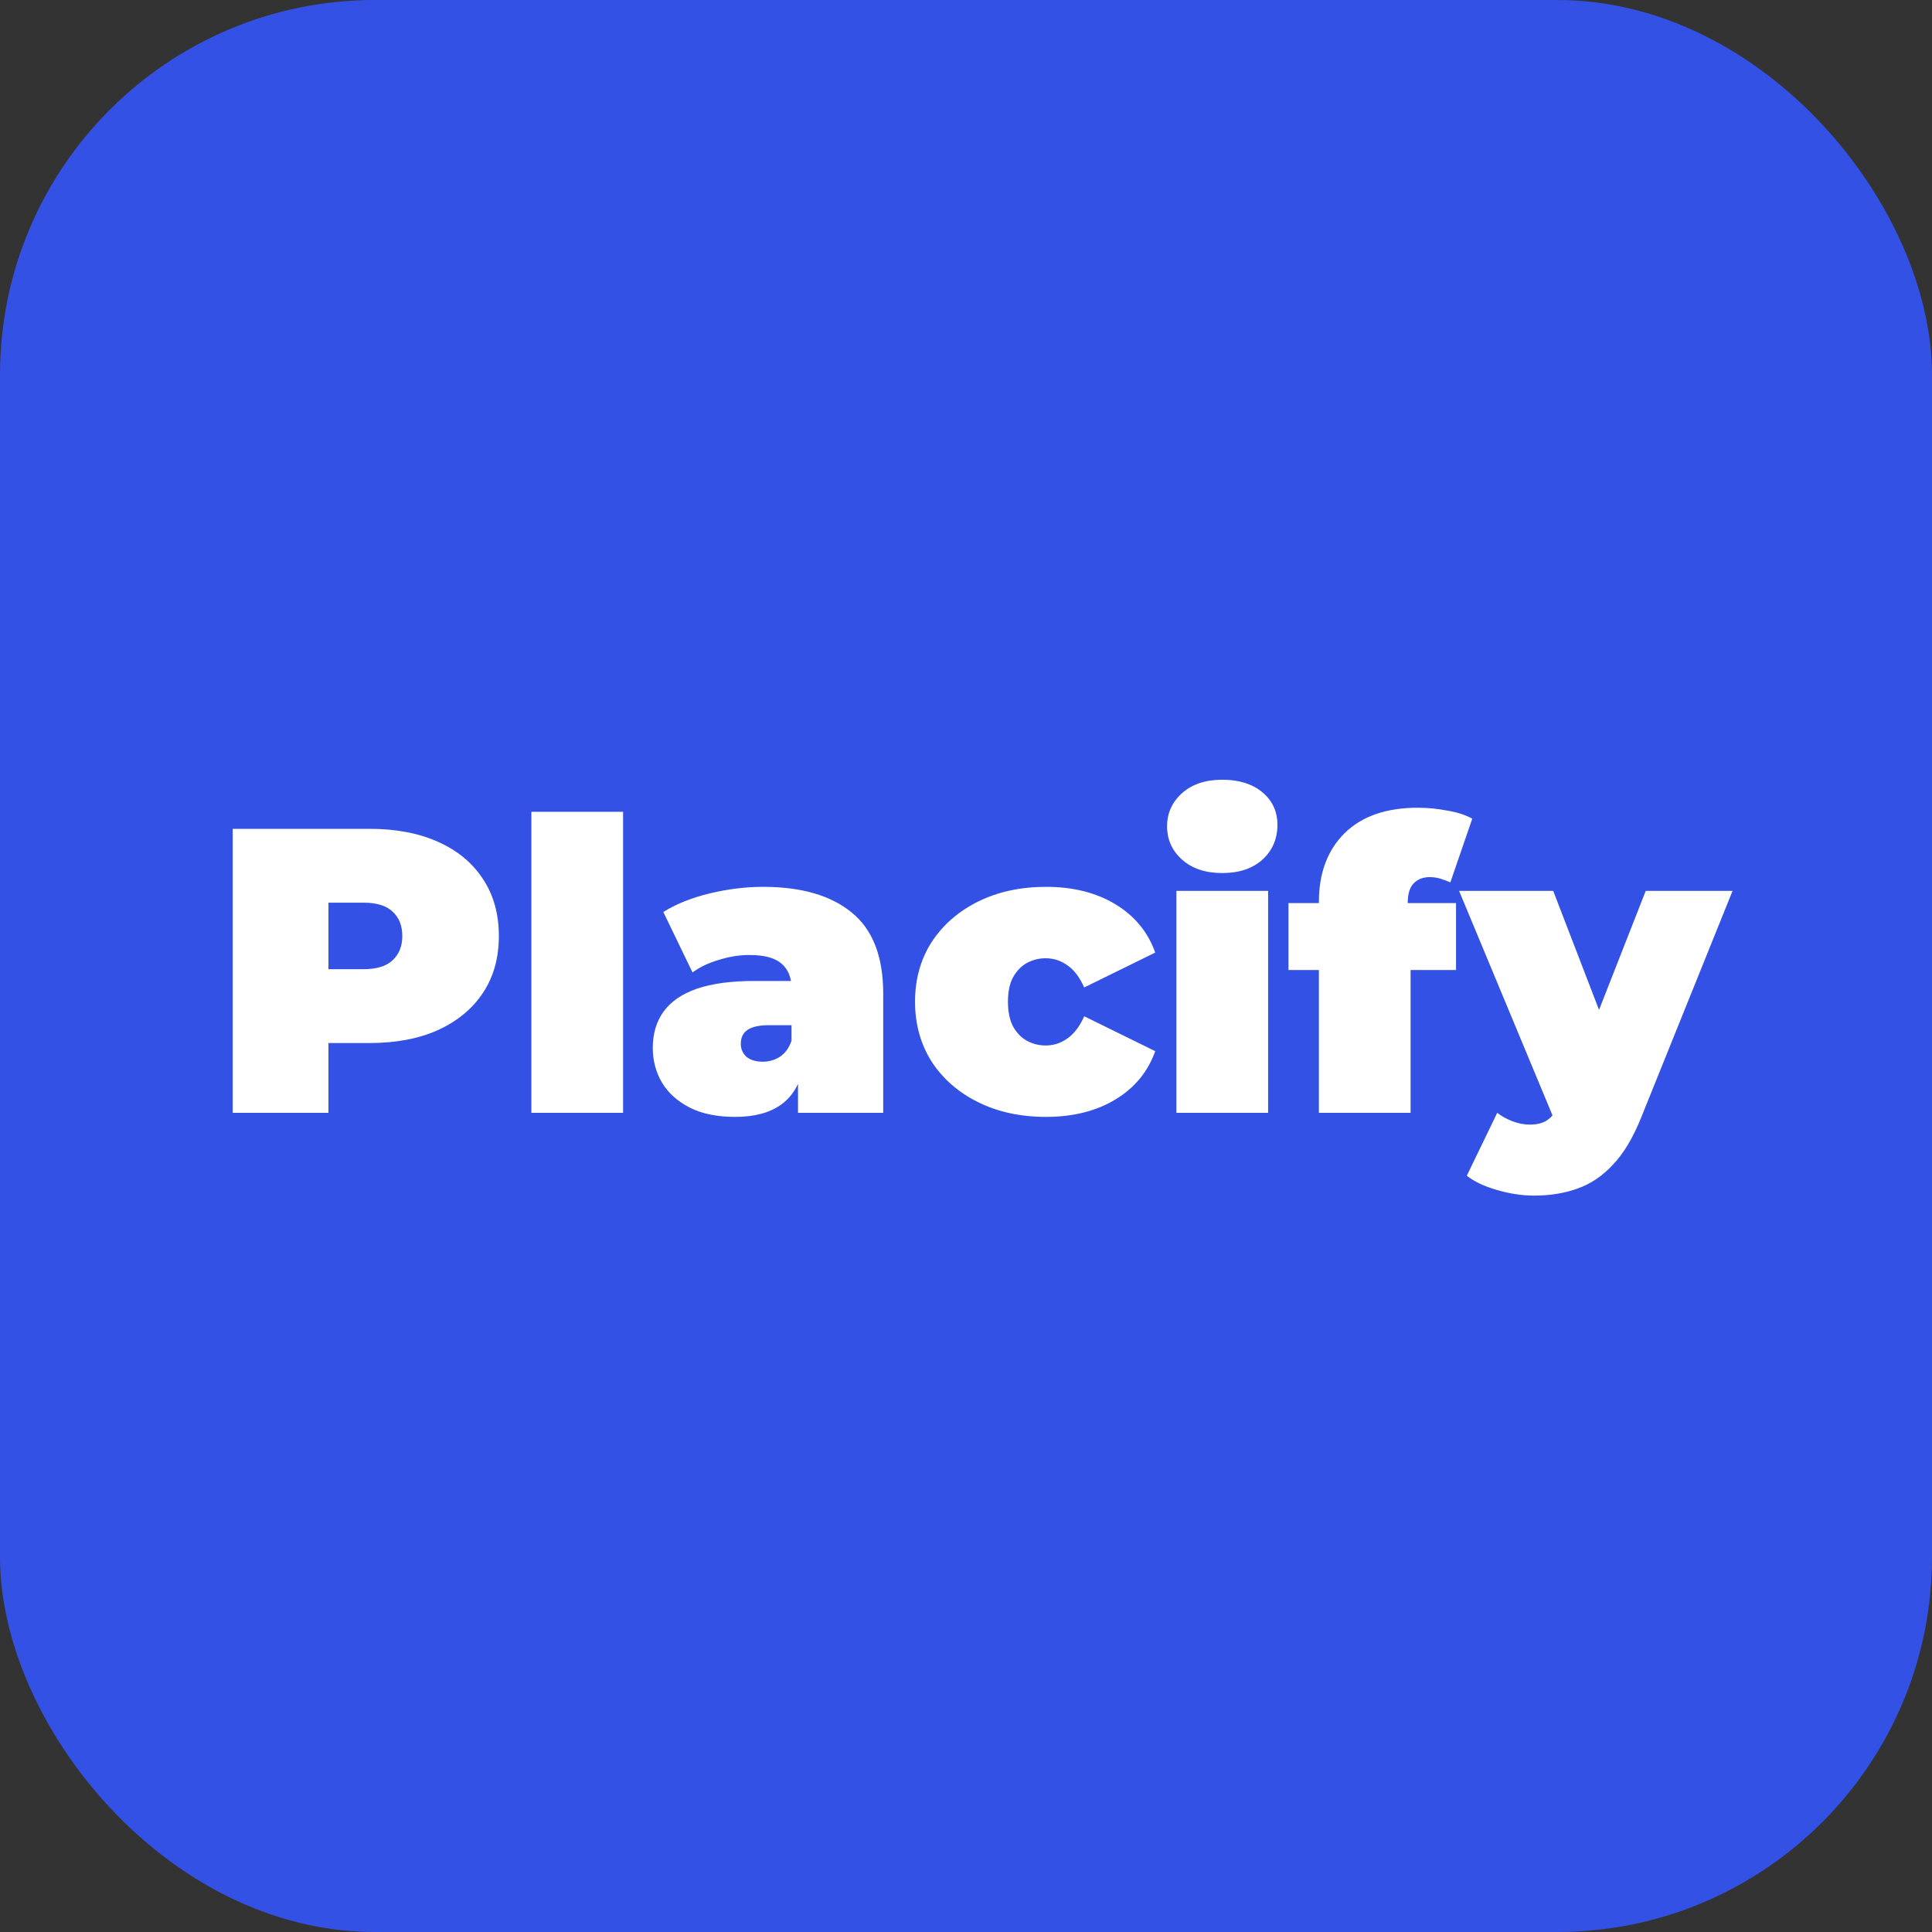<svg width="500" height="500" viewBox="0 0 500 500" fill="none" xmlns="http://www.w3.org/2000/svg">
<rect x="0" y="0" width="500" height="500" fill="#333333" stroke="none"/>
<rect width="500" height="500" rx="97" fill="#3354F4" fill-opacity="0.92"/>
<path d="M60.225 288V214.5H95.61C102.47 214.5 108.385 215.62 113.355 217.86C118.395 220.1 122.28 223.32 125.01 227.52C127.74 231.65 129.105 236.55 129.105 242.22C129.105 247.89 127.74 252.79 125.01 256.92C122.28 261.05 118.395 264.27 113.355 266.58C108.385 268.82 102.47 269.94 95.61 269.94H73.98L85.005 259.335V288H60.225ZM85.005 262.065L73.98 250.83H94.035C97.465 250.83 99.985 250.06 101.595 248.52C103.275 246.98 104.115 244.88 104.115 242.22C104.115 239.56 103.275 237.46 101.595 235.92C99.985 234.38 97.465 233.61 94.035 233.61H73.98L85.005 222.375V262.065ZM137.522 288V210.09H161.252V288H137.522ZM206.526 288V277.815L204.846 275.085V255.765C204.846 252.965 203.971 250.83 202.221 249.36C200.541 247.89 197.776 247.155 193.926 247.155C191.336 247.155 188.711 247.575 186.051 248.415C183.391 249.185 181.116 250.27 179.226 251.67L171.666 236.025C175.026 233.925 179.051 232.315 183.741 231.195C188.431 230.075 193.016 229.515 197.496 229.515C207.366 229.515 214.996 231.72 220.386 236.13C225.846 240.54 228.576 247.54 228.576 257.13V288H206.526ZM190.251 289.05C185.561 289.05 181.641 288.245 178.491 286.635C175.341 285.025 172.961 282.89 171.351 280.23C169.741 277.5 168.936 274.49 168.936 271.2C168.936 267.49 169.881 264.34 171.771 261.75C173.661 259.16 176.531 257.2 180.381 255.87C184.301 254.54 189.236 253.875 195.186 253.875H207.156V265.32H198.966C196.446 265.32 194.591 265.74 193.401 266.58C192.281 267.35 191.721 268.54 191.721 270.15C191.721 271.48 192.211 272.6 193.191 273.51C194.241 274.35 195.641 274.77 197.391 274.77C199.001 274.77 200.471 274.35 201.801 273.51C203.201 272.6 204.216 271.2 204.846 269.31L207.891 276.345C206.981 280.615 205.056 283.8 202.116 285.9C199.176 288 195.221 289.05 190.251 289.05ZM270.726 289.05C264.146 289.05 258.301 287.79 253.191 285.27C248.081 282.75 244.056 279.25 241.116 274.77C238.246 270.22 236.811 265.04 236.811 259.23C236.811 253.42 238.246 248.275 241.116 243.795C244.056 239.315 248.081 235.815 253.191 233.295C258.301 230.775 264.146 229.515 270.726 229.515C277.726 229.515 283.711 231.02 288.681 234.03C293.651 237.04 297.081 241.205 298.971 246.525L280.596 255.555C279.406 252.895 277.936 250.97 276.186 249.78C274.506 248.59 272.651 247.995 270.621 247.995C268.871 247.995 267.226 248.415 265.686 249.255C264.216 250.095 263.026 251.355 262.116 253.035C261.276 254.645 260.856 256.71 260.856 259.23C260.856 261.75 261.276 263.85 262.116 265.53C263.026 267.21 264.216 268.47 265.686 269.31C267.226 270.15 268.871 270.57 270.621 270.57C272.651 270.57 274.506 269.975 276.186 268.785C277.936 267.595 279.406 265.67 280.596 263.01L298.971 272.04C297.081 277.36 293.651 281.525 288.681 284.535C283.711 287.545 277.726 289.05 270.726 289.05ZM304.456 288V230.565H328.186V288H304.456ZM316.321 225.945C311.981 225.945 308.516 224.79 305.926 222.48C303.336 220.17 302.041 217.3 302.041 213.87C302.041 210.44 303.336 207.57 305.926 205.26C308.516 202.95 311.981 201.795 316.321 201.795C320.661 201.795 324.126 202.88 326.716 205.05C329.306 207.22 330.601 210.02 330.601 213.45C330.601 217.09 329.306 220.1 326.716 222.48C324.126 224.79 320.661 225.945 316.321 225.945ZM341.329 288V233.4C341.329 225.98 343.534 220.065 347.944 215.655C352.424 211.245 358.759 209.04 366.949 209.04C369.469 209.04 371.989 209.285 374.509 209.775C377.099 210.195 379.269 210.895 381.019 211.875L375.349 228.36C374.579 228.01 373.739 227.695 372.829 227.415C371.919 227.135 370.974 226.995 369.994 226.995C368.314 226.995 366.949 227.52 365.899 228.57C364.849 229.62 364.324 231.3 364.324 233.61V236.34L365.059 246.105V288H341.329ZM333.454 251.04V233.715H376.819V251.04H333.454ZM397.037 309.42C393.887 309.42 390.667 308.93 387.377 307.95C384.157 307.04 381.567 305.815 379.607 304.275L387.482 288C388.672 288.91 390.002 289.645 391.472 290.205C393.012 290.765 394.482 291.045 395.882 291.045C397.982 291.045 399.592 290.59 400.712 289.68C401.832 288.84 402.742 287.545 403.442 285.795L405.857 279.705L407.537 277.395L425.912 230.565H448.382L424.757 289.155C422.657 294.405 420.207 298.5 417.407 301.44C414.677 304.38 411.597 306.445 408.167 307.635C404.807 308.825 401.097 309.42 397.037 309.42ZM402.602 290.625L377.612 230.565H401.972L419.192 275.295L402.602 290.625Z" fill="white"/>
</svg>

